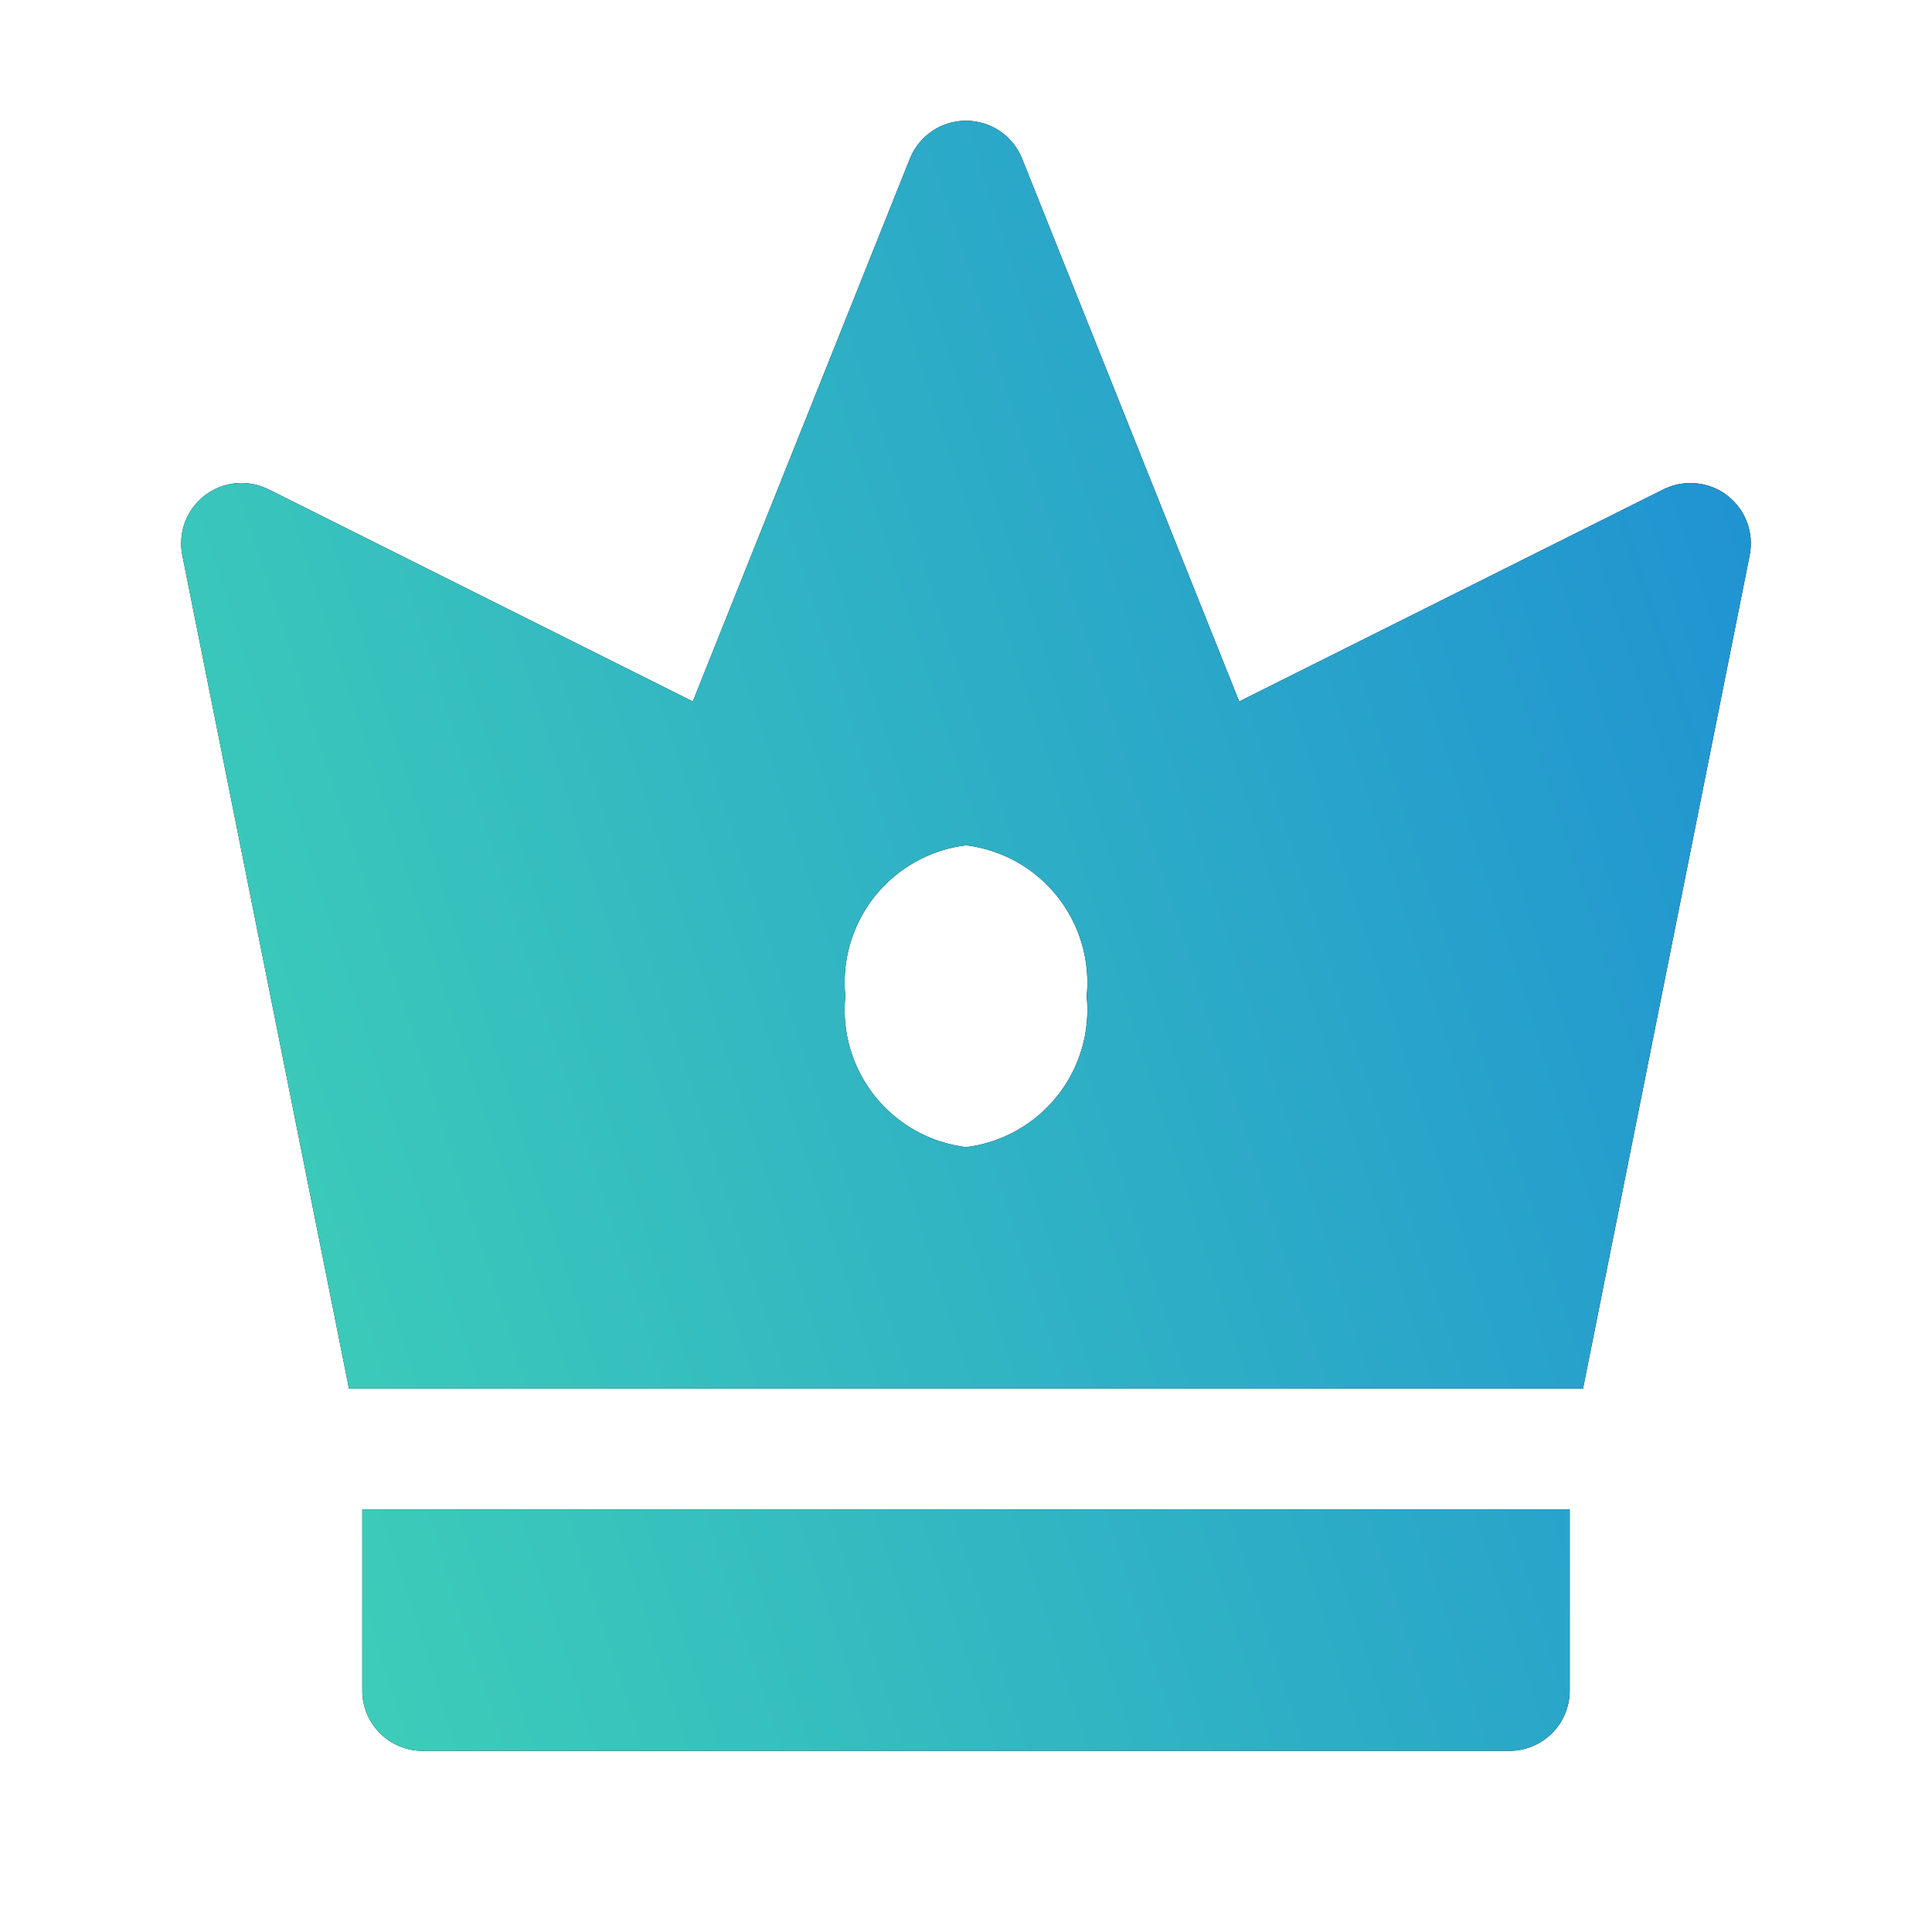 <svg width="25" height="25" viewBox="0 0 25 25" fill="none" xmlns="http://www.w3.org/2000/svg">
<path d="M4.688 21.875C4.688 22.082 4.77 22.281 4.916 22.427C5.063 22.574 5.262 22.656 5.469 22.656H19.531C19.738 22.656 19.937 22.574 20.084 22.427C20.23 22.281 20.312 22.082 20.312 21.875V19.531H4.688V21.875ZM22.349 6.41C22.233 6.322 22.094 6.268 21.949 6.254C21.803 6.24 21.657 6.267 21.526 6.332L16.035 9.077L13.226 2.054C13.168 1.909 13.068 1.784 12.938 1.696C12.809 1.609 12.656 1.562 12.5 1.562C12.344 1.562 12.191 1.609 12.062 1.696C11.932 1.784 11.832 1.909 11.774 2.054L8.965 9.077L3.474 6.332C3.343 6.267 3.197 6.24 3.051 6.253C2.906 6.267 2.767 6.322 2.651 6.41C2.535 6.499 2.446 6.619 2.394 6.756C2.343 6.892 2.331 7.041 2.359 7.184L4.516 17.969H20.484L22.641 7.184C22.669 7.041 22.657 6.893 22.606 6.756C22.554 6.619 22.465 6.5 22.349 6.411V6.41ZM12.5 14.844C12.036 14.787 11.613 14.55 11.321 14.185C11.029 13.82 10.892 13.356 10.938 12.891C10.892 12.426 11.029 11.961 11.321 11.596C11.613 11.231 12.036 10.995 12.5 10.938C12.964 10.995 13.387 11.231 13.679 11.596C13.971 11.961 14.108 12.426 14.062 12.891C14.108 13.356 13.971 13.82 13.679 14.185C13.387 14.55 12.964 14.787 12.5 14.844Z" fill="black"/>
<path d="M4.688 21.875C4.688 22.082 4.77 22.281 4.916 22.427C5.063 22.574 5.262 22.656 5.469 22.656H19.531C19.738 22.656 19.937 22.574 20.084 22.427C20.23 22.281 20.312 22.082 20.312 21.875V19.531H4.688V21.875ZM22.349 6.41C22.233 6.322 22.094 6.268 21.949 6.254C21.803 6.24 21.657 6.267 21.526 6.332L16.035 9.077L13.226 2.054C13.168 1.909 13.068 1.784 12.938 1.696C12.809 1.609 12.656 1.562 12.5 1.562C12.344 1.562 12.191 1.609 12.062 1.696C11.932 1.784 11.832 1.909 11.774 2.054L8.965 9.077L3.474 6.332C3.343 6.267 3.197 6.24 3.051 6.253C2.906 6.267 2.767 6.322 2.651 6.41C2.535 6.499 2.446 6.619 2.394 6.756C2.343 6.892 2.331 7.041 2.359 7.184L4.516 17.969H20.484L22.641 7.184C22.669 7.041 22.657 6.893 22.606 6.756C22.554 6.619 22.465 6.5 22.349 6.411V6.41ZM12.5 14.844C12.036 14.787 11.613 14.55 11.321 14.185C11.029 13.82 10.892 13.356 10.938 12.891C10.892 12.426 11.029 11.961 11.321 11.596C11.613 11.231 12.036 10.995 12.5 10.938C12.964 10.995 13.387 11.231 13.679 11.596C13.971 11.961 14.108 12.426 14.062 12.891C14.108 13.356 13.971 13.82 13.679 14.185C13.387 14.55 12.964 14.787 12.5 14.844Z" fill="url(#paint0_linear_255_1488)"/>
<defs>
<linearGradient id="paint0_linear_255_1488" x1="2.344" y1="22.656" x2="26.898" y2="14.77" gradientUnits="userSpaceOnUse">
<stop stop-color="#40D3B6"/>
<stop offset="1" stop-color="#1E8FD3"/>
</linearGradient>
</defs>
</svg>
